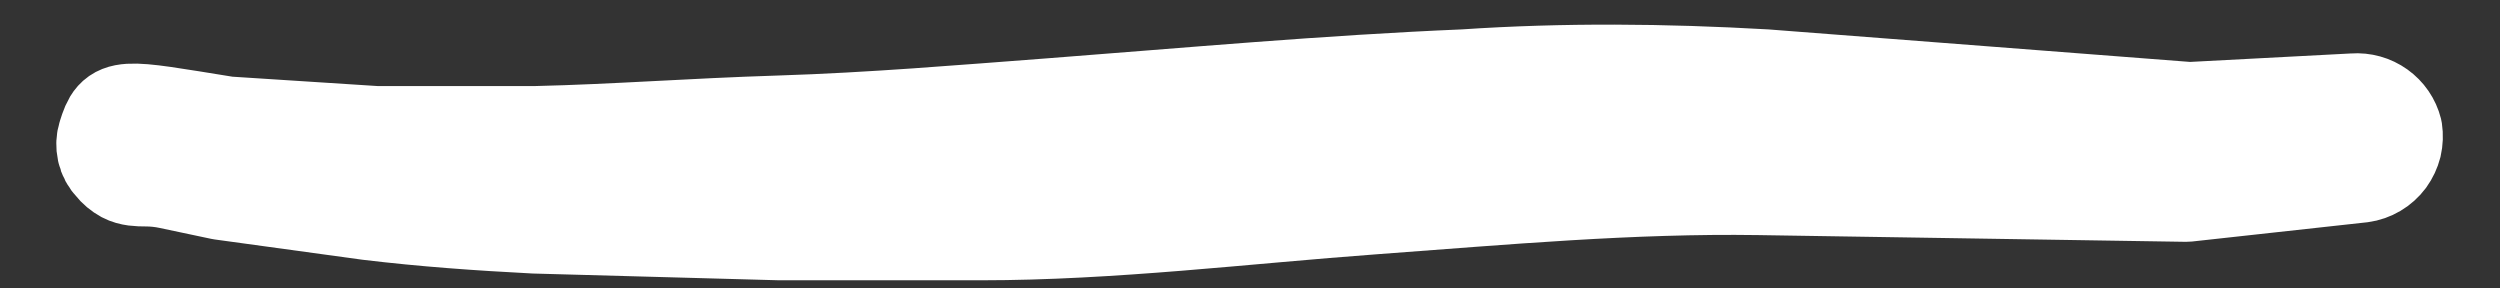 <svg width="26" height="3" viewBox="0 0 26 3" fill="none" xmlns="http://www.w3.org/2000/svg">
<rect x="0" y="0" width="26" height="3" fill="#333333" stroke="none"/>
<path fill-rule="evenodd" clip-rule="evenodd" d="M24.481 1.055L22.771 1.145L18.361 0.805C17.311 0.745 16.271 0.735 15.231 0.805C13.801 0.865 12.371 0.995 10.931 1.105C10.001 1.175 9.061 1.255 8.111 1.285C7.161 1.315 6.421 1.375 5.571 1.395H3.911L2.361 1.295C1.241 1.115 1.201 1.085 1.101 1.405C1.083 1.459 1.081 1.515 1.093 1.57C1.105 1.625 1.132 1.675 1.171 1.715C1.204 1.757 1.246 1.792 1.292 1.817C1.36 1.853 1.44 1.855 1.516 1.855C1.599 1.855 1.682 1.864 1.762 1.881L2.301 1.995L3.831 2.205C4.411 2.275 4.981 2.315 5.561 2.345L8.111 2.415H10.201C11.561 2.415 12.931 2.245 14.291 2.145C15.651 2.045 16.971 1.925 18.291 1.945L22.741 2.015L24.561 1.815C24.614 1.808 24.664 1.79 24.71 1.763C24.756 1.736 24.796 1.7 24.828 1.657C24.859 1.614 24.882 1.565 24.895 1.514C24.907 1.462 24.909 1.408 24.901 1.355C24.878 1.264 24.823 1.184 24.746 1.129C24.669 1.074 24.575 1.048 24.481 1.055Z" fill="white" stroke="white" stroke-linejoin="round"/>
</svg>
